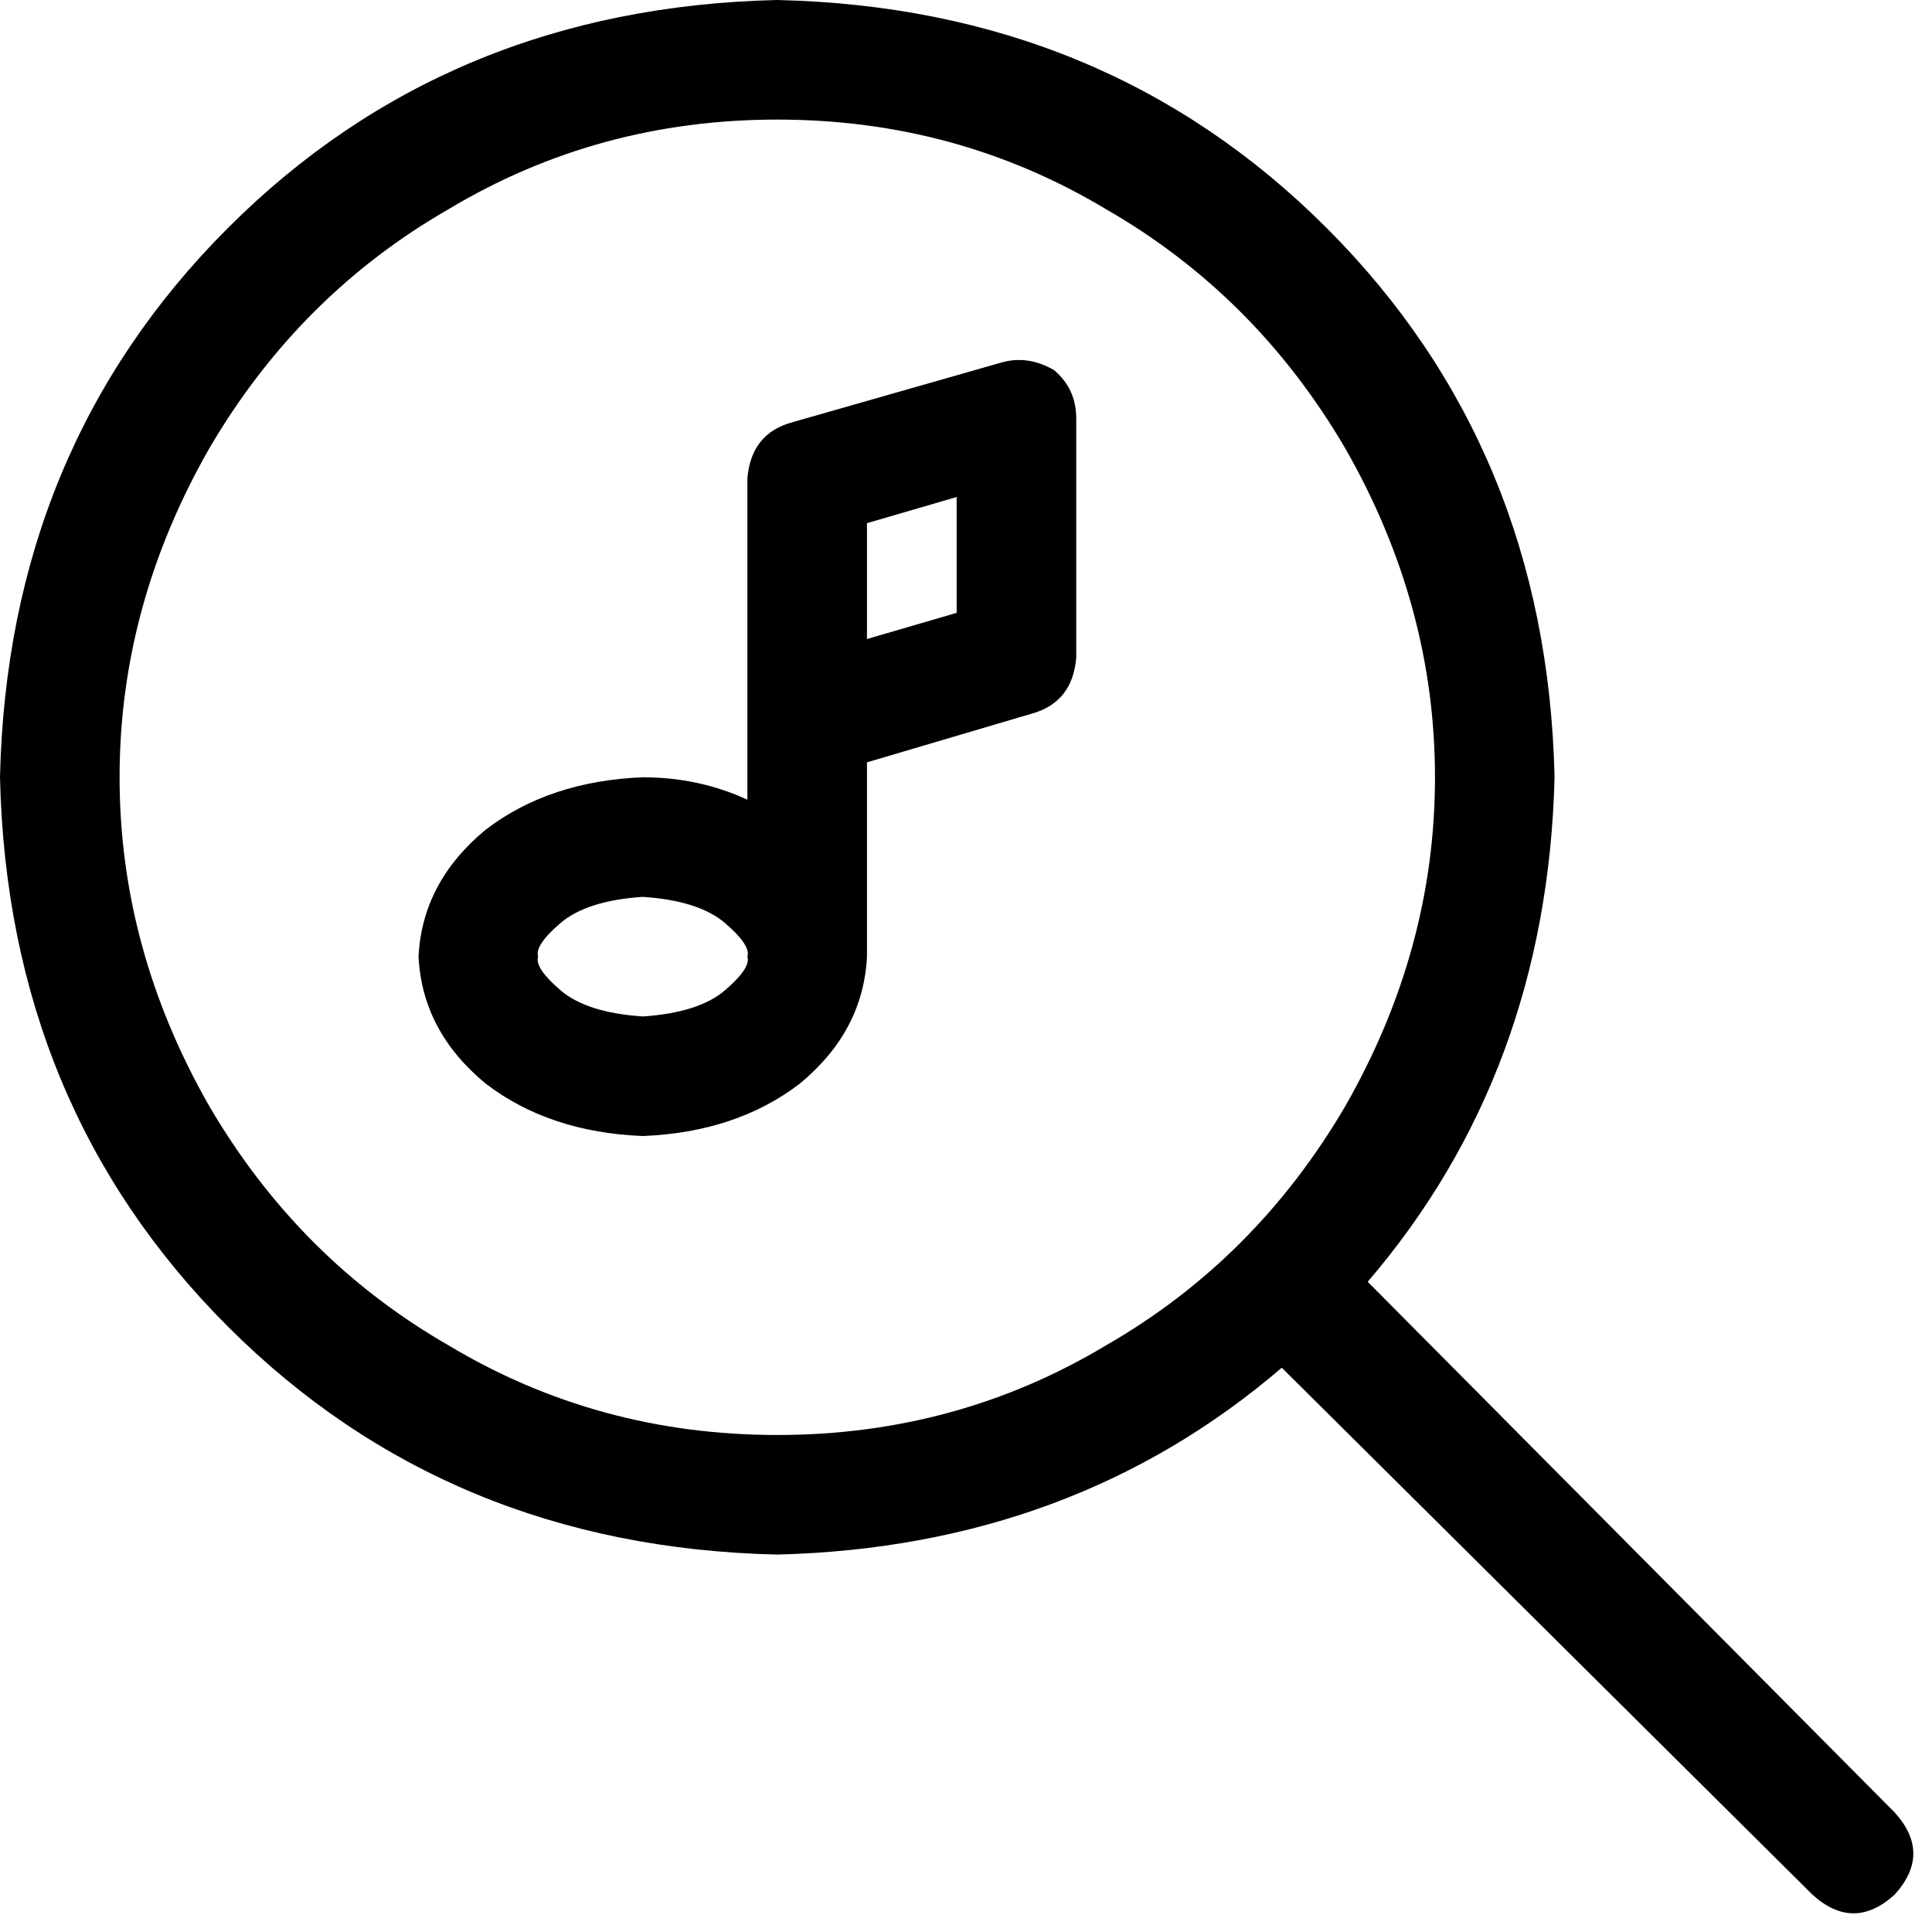 <svg xmlns="http://www.w3.org/2000/svg" viewBox="0 0 512 512">
  <path d="M 205.988 31.691 Q 253.524 31.691 293.137 55.458 L 293.137 55.458 L 293.137 55.458 Q 332.75 78.236 356.518 118.839 Q 380.286 160.433 380.286 205.988 Q 380.286 251.544 356.518 293.137 Q 332.75 333.741 293.137 356.518 Q 253.524 380.286 205.988 380.286 Q 158.453 380.286 118.839 356.518 Q 79.226 333.741 55.458 293.137 Q 31.691 251.544 31.691 205.988 Q 31.691 160.433 55.458 118.839 Q 79.226 78.236 118.839 55.458 Q 158.453 31.691 205.988 31.691 L 205.988 31.691 Z M 205.988 411.977 Q 284.224 409.996 339.683 362.46 L 480.309 502.097 L 480.309 502.097 Q 491.203 512 502.097 502.097 Q 512 491.203 502.097 480.309 L 362.46 339.683 L 362.46 339.683 Q 409.996 284.224 411.977 205.988 Q 409.996 118.839 351.567 60.41 Q 293.137 1.981 205.988 0 Q 118.839 1.981 60.41 60.41 Q 1.981 118.839 0 205.988 Q 1.981 293.137 60.41 351.567 Q 118.839 409.996 205.988 411.977 L 205.988 411.977 Z M 279.273 98.043 Q 272.34 94.081 265.408 96.062 L 209.95 111.907 L 209.95 111.907 Q 199.056 114.878 198.066 126.762 L 198.066 190.143 L 198.066 190.143 Q 198.066 190.143 198.066 190.143 Q 198.066 190.143 198.066 190.143 L 198.066 211.93 L 198.066 211.93 Q 185.191 205.988 170.337 205.988 Q 145.578 206.979 128.743 219.853 Q 111.907 233.718 110.917 253.524 Q 111.907 273.331 128.743 287.195 Q 145.578 300.07 170.337 301.06 Q 195.095 300.07 211.93 287.195 Q 228.766 273.331 229.756 253.524 L 229.756 253.524 L 229.756 253.524 L 229.756 202.027 L 229.756 202.027 L 273.331 189.153 L 273.331 189.153 Q 284.224 186.182 285.215 174.298 L 285.215 110.917 L 285.215 110.917 Q 285.215 102.994 279.273 98.043 L 279.273 98.043 Z M 192.124 244.611 Q 199.056 250.553 198.066 253.524 L 198.066 253.524 L 198.066 253.524 Q 199.056 256.495 192.124 262.437 Q 185.191 268.379 170.337 269.369 Q 155.482 268.379 148.549 262.437 Q 141.617 256.495 142.607 253.524 Q 141.617 250.553 148.549 244.611 Q 155.482 238.669 170.337 237.679 Q 185.191 238.669 192.124 244.611 L 192.124 244.611 Z M 229.756 169.346 L 229.756 138.646 L 229.756 169.346 L 229.756 138.646 L 253.524 131.714 L 253.524 131.714 L 253.524 162.414 L 253.524 162.414 L 229.756 169.346 L 229.756 169.346 Z" />
</svg>